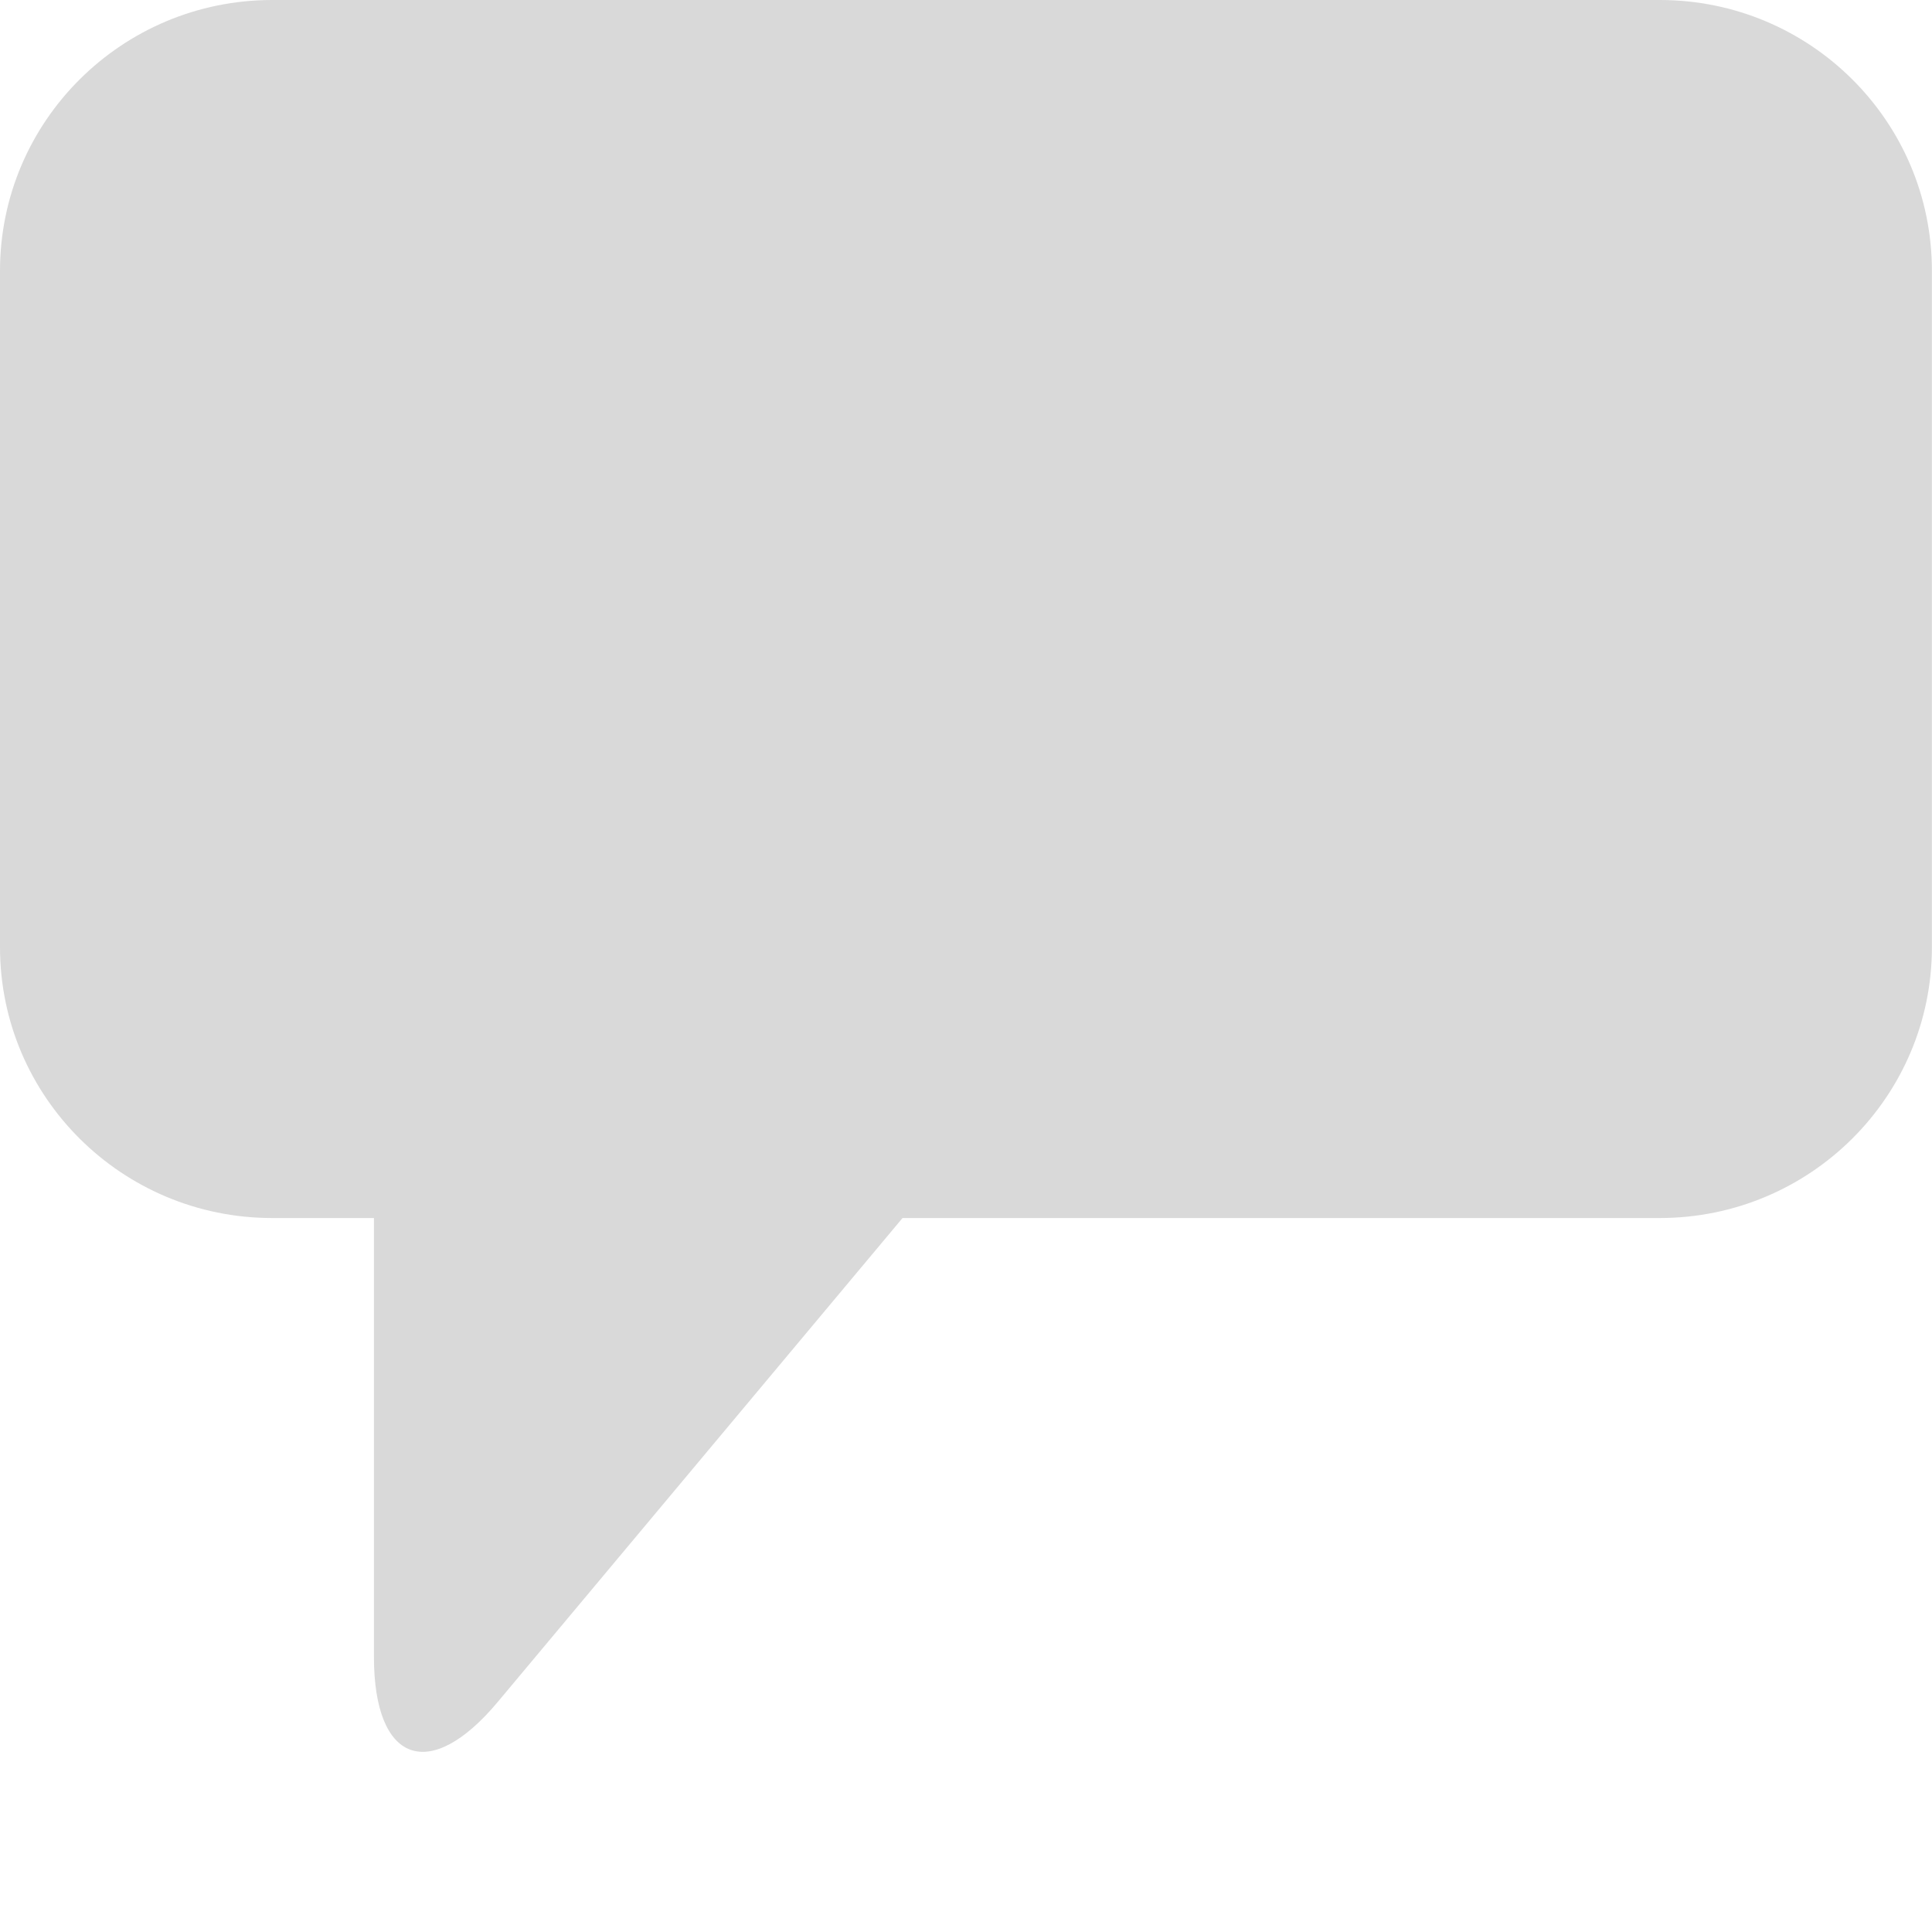 <?xml version="1.0" encoding="utf-8"?>
<!-- Generator: Adobe Illustrator 15.1.0, SVG Export Plug-In . SVG Version: 6.00 Build 0)  -->
<!DOCTYPE svg PUBLIC "-//W3C//DTD SVG 1.1//EN" "http://www.w3.org/Graphics/SVG/1.1/DTD/svg11.dtd">
<svg version="1.1" id="Layer_1" xmlns="http://www.w3.org/2000/svg" xmlns:xlink="http://www.w3.org/1999/xlink" x="0px" y="0px"
	 width="20px" height="20px" viewBox="0 0 20 20" enable-background="new 0 0 20 20" xml:space="preserve">
<path fill="#D9D9D9" d="M17.182,0H2.818C1.262,0,0,1.255,0,2.805v7c0,1.549,1.262,2.804,2.818,2.804h1.053v4.542
	c0,1.1,0.578,1.31,1.283,0.466l4.189-5.008h7.838c1.556,0,2.818-1.255,2.818-2.804v-7C20,1.255,18.738,0,17.182,0z"/>
</svg>
